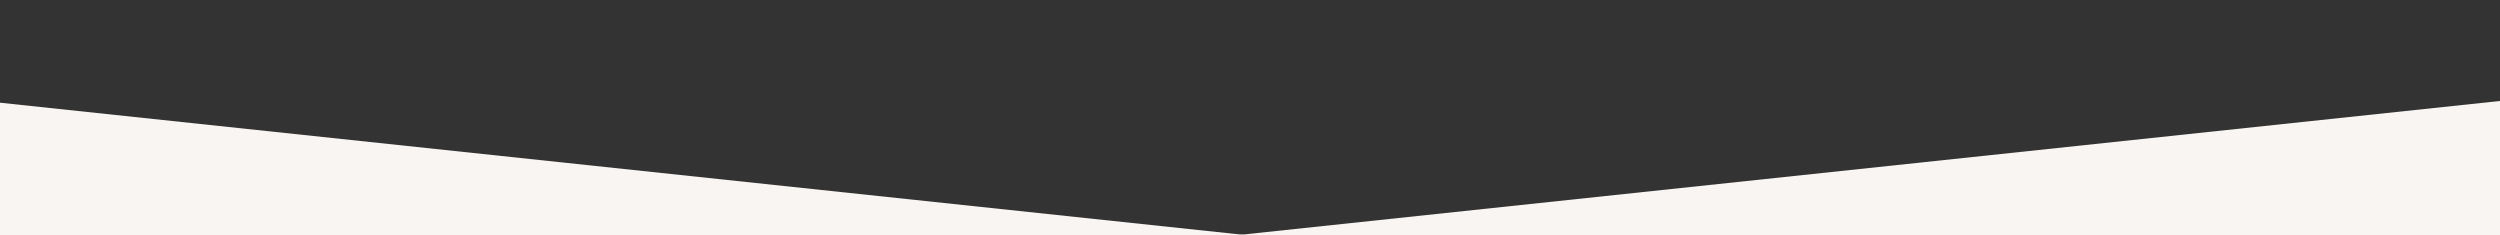 <svg width="2209" height="208" fill="none" xmlns="http://www.w3.org/2000/svg"><rect width="100%" height="100%" fill="#333333" stroke="none"/><g clip-path="url(#clip0_1_2)" fill="#F8F5F2"><path d="M3048.73 208H1091L3048.73 0v208z"/><path d="M-854.147 208H1103.58L-854.147 0v208z"/></g><defs><clipPath id="clip0_1_2"><path fill="#fff" d="M0 0h2209v208H0z"/></clipPath></defs></svg>